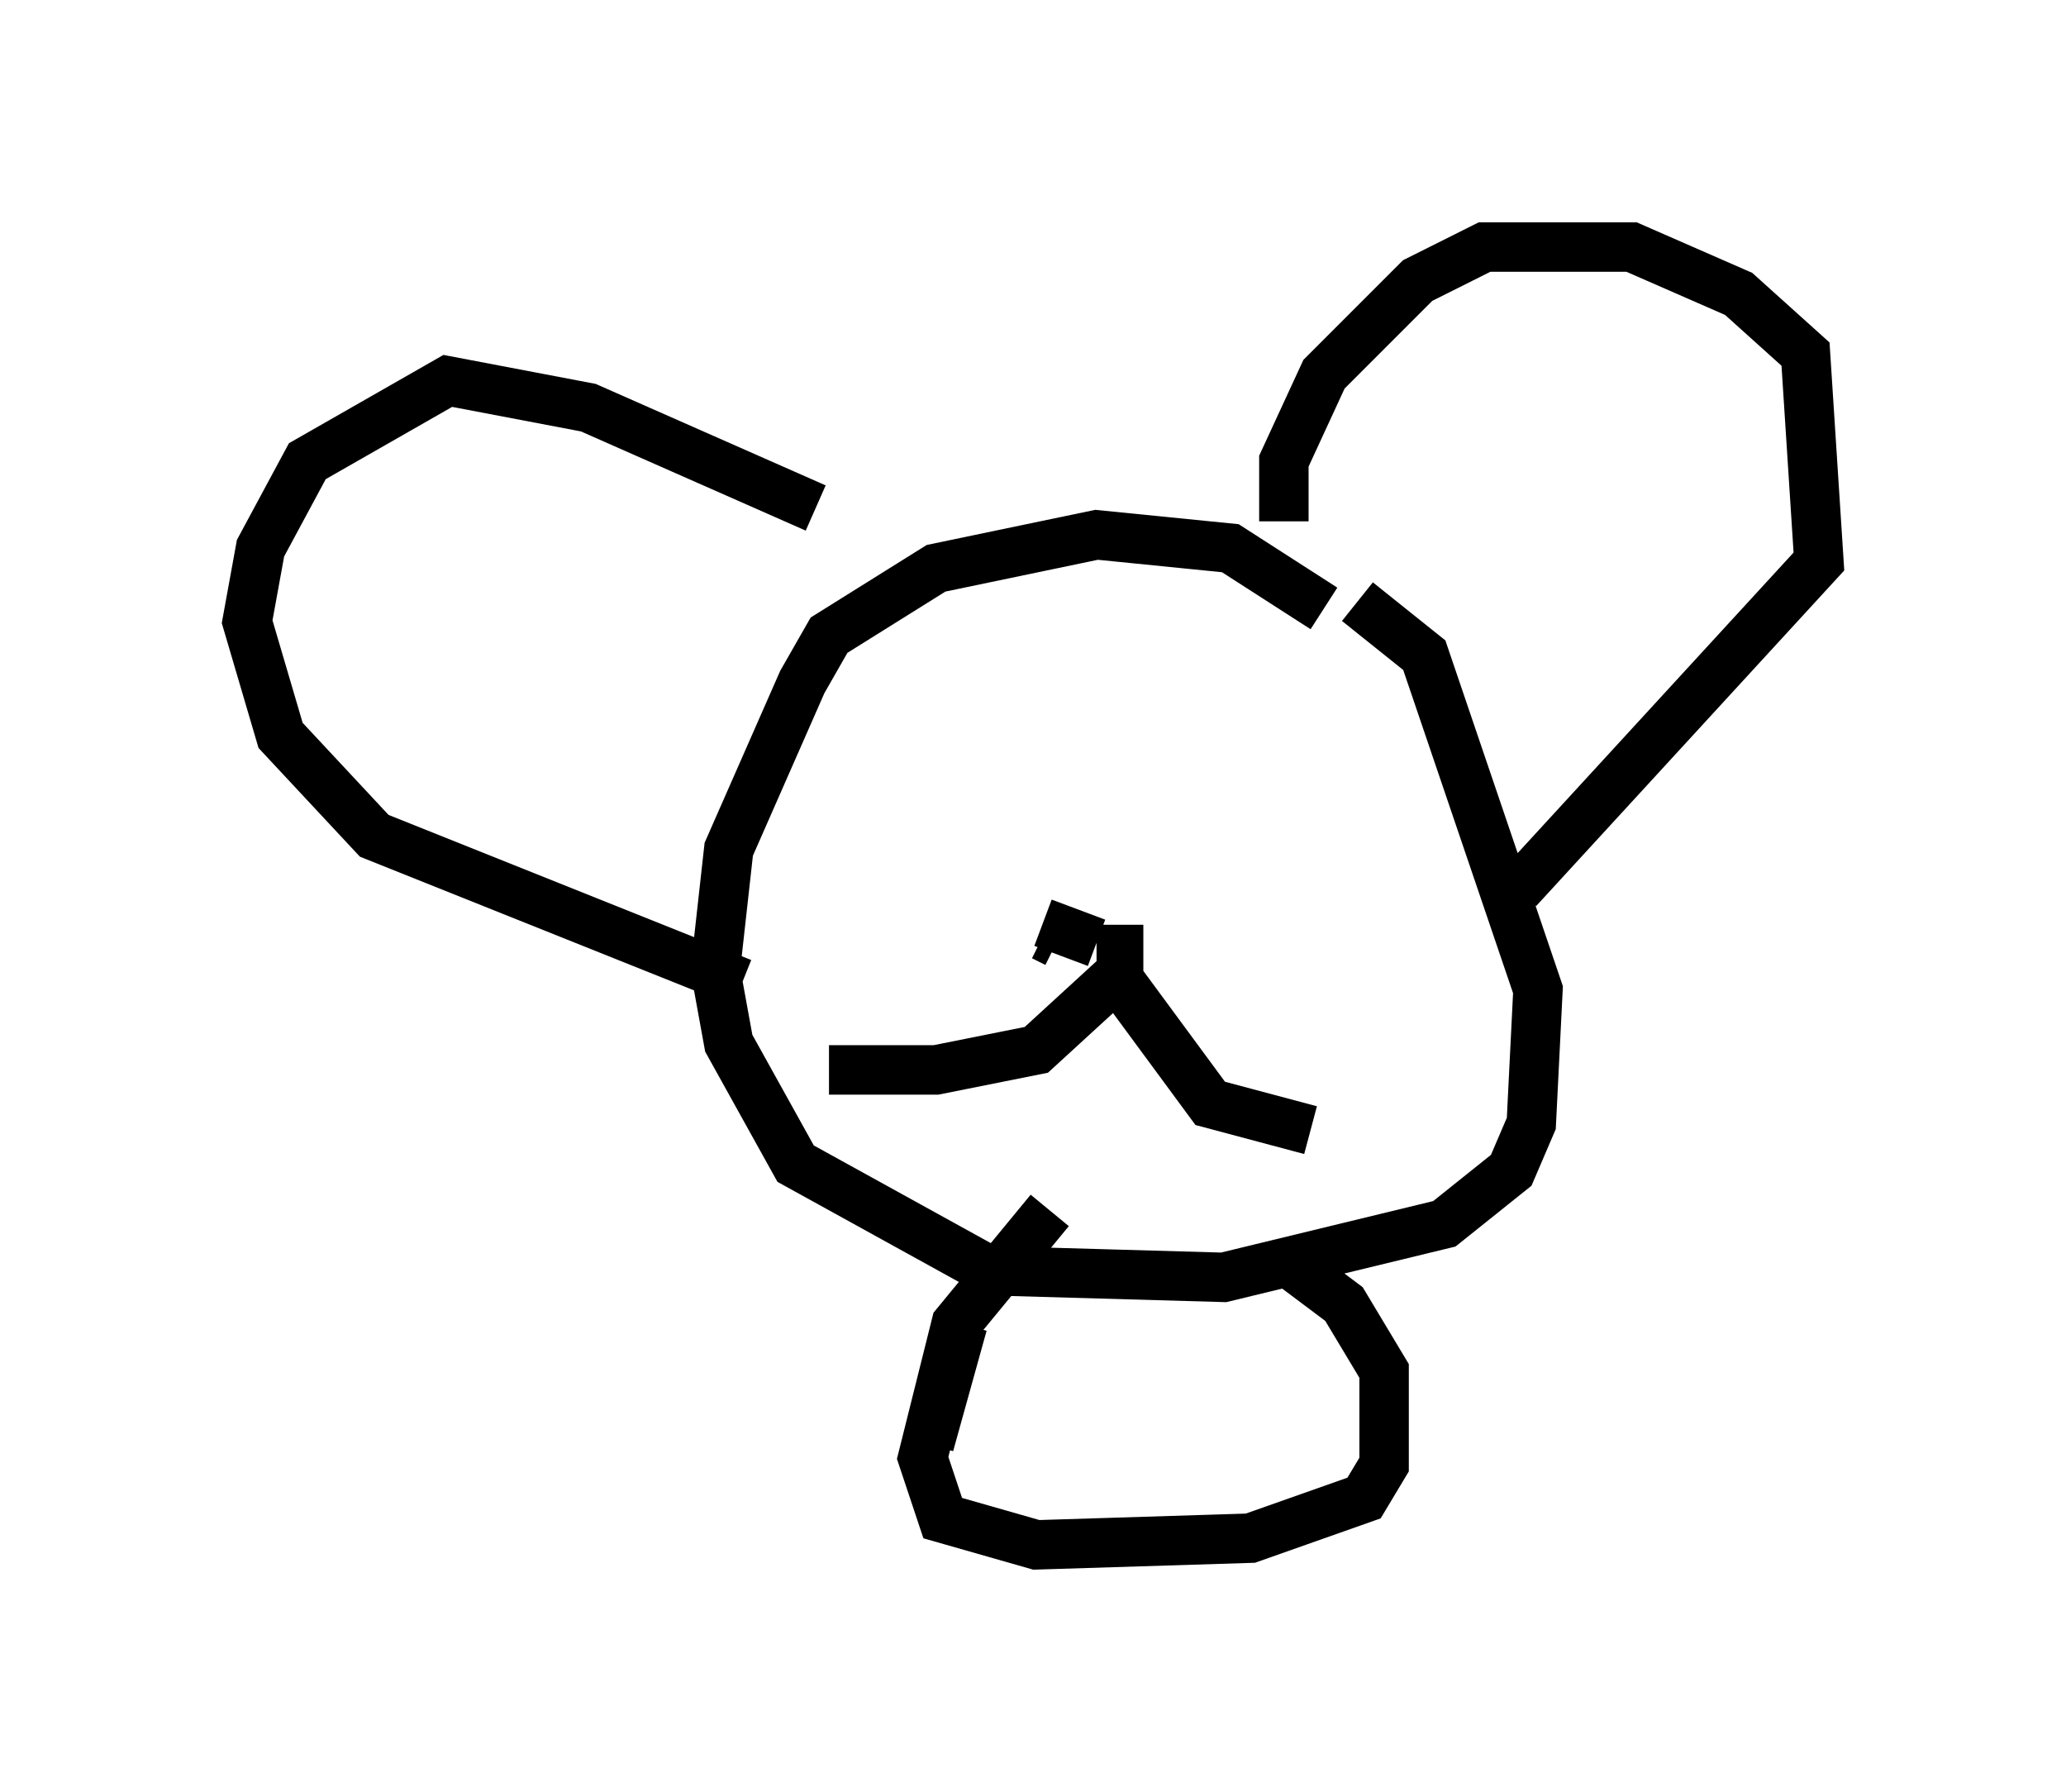 <?xml version="1.0" encoding="utf-8" ?>
<svg baseProfile="full" height="36.251" version="1.1" width="41.799" xmlns="http://www.w3.org/2000/svg" xmlns:ev="http://www.w3.org/2001/xml-events" xmlns:xlink="http://www.w3.org/1999/xlink"><defs /><rect fill="white" height="36.251" width="41.799" x="0" y="0" /><path d="M27.327, 13.525 m-0.541, -1.218 l-1.894, -1.218 -2.706, -0.271 l-3.248, 0.677 -2.165, 1.353 l-0.541, 0.947 -1.488, 3.383 l-0.271, 2.436 0.271, 1.488 l1.353, 2.436 3.924, 2.165 l4.736, 0.135 4.465, -1.083 l1.353, -1.083 0.406, -0.947 l0.135, -2.706 -2.3, -6.766 l-1.353, -1.083 m-1.488, -1.624 l0.0, -1.218 0.812, -1.759 l1.894, -1.894 1.353, -0.677 l2.977, 0.0 2.165, 0.947 l1.353, 1.218 0.271, 4.195 l-6.089, 6.631 m-14.208, -7.713 l-4.601, -2.03 -2.842, -0.541 l-2.842, 1.624 -0.947, 1.759 l-0.271, 1.488 0.677, 2.3 l1.894, 2.03 7.442, 2.977 m1.759, 1.759 l2.165, 0.0 2.03, -0.406 l1.624, -1.488 1.894, 2.571 l2.03, 0.541 m-5.413, -3.924 l0.271, 0.135 m-0.271, -0.406 l1.083, 0.406 m0.0, 0.135 l0.947, 0.0 m-6.901, -5.142 l0.0, 0.0 m8.796, 0.947 l0.0, 0.0 m-5.548, 11.773 l-0.677, 2.436 m2.436, -4.736 l-1.894, 2.3 -0.677, 2.706 l0.406, 1.218 1.894, 0.541 l4.33, -0.135 2.3, -0.812 l0.406, -0.677 0.0, -1.894 l-0.812, -1.353 -1.083, -0.812 " fill="none" stroke="black" stroke-width="1" /></svg>
